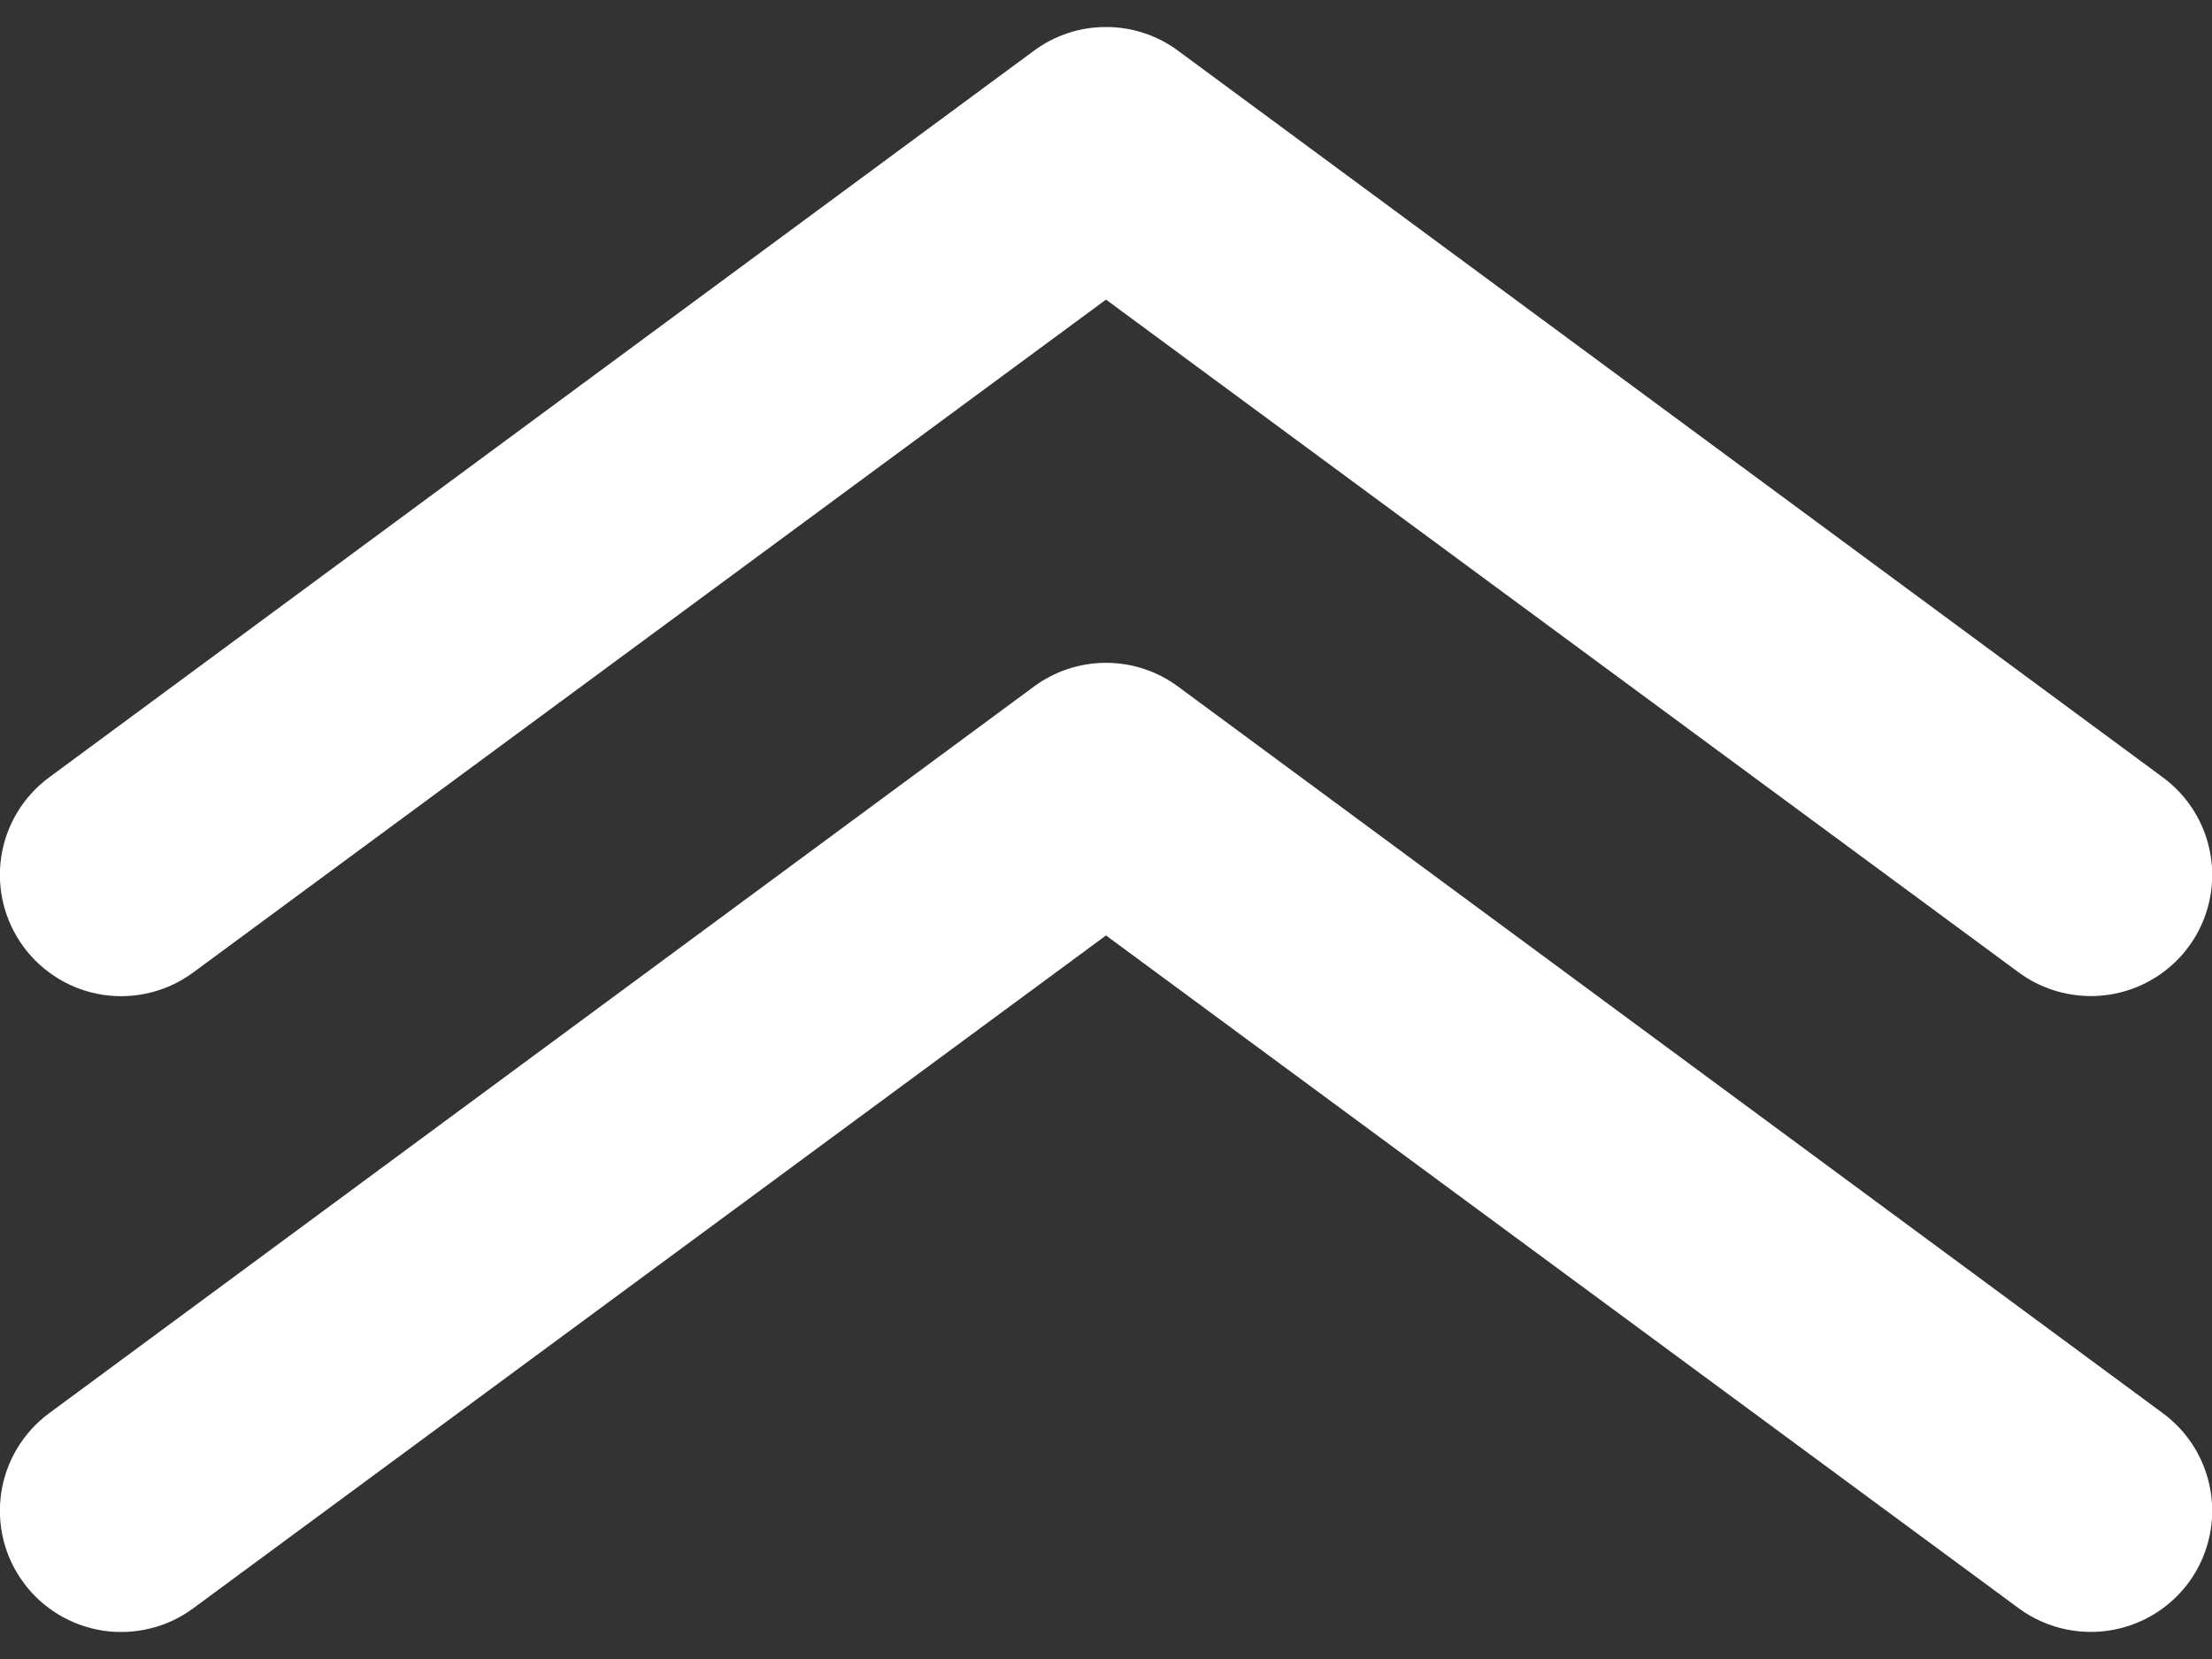 <svg width="20" height="15" viewBox="0 0 20 15" fill="none" xmlns="http://www.w3.org/2000/svg">
<rect x="0" y="0" width="20" height="15" fill="#333333" stroke="none"/>
<g id="Prio alta" clip-path="url(#clip0_68671_2703)">
<g id="Capa 2">
<g id="Capa 1">
<path id="Vector" d="M18.904 14.755C18.67 14.755 18.441 14.68 18.252 14.541L10 8.458L1.748 14.541C1.632 14.627 1.501 14.689 1.361 14.723C1.221 14.758 1.076 14.765 0.933 14.744C0.791 14.722 0.654 14.673 0.531 14.599C0.407 14.525 0.299 14.427 0.214 14.311C0.128 14.195 0.066 14.064 0.031 13.924C-0.003 13.785 -0.01 13.639 0.011 13.497C0.054 13.21 0.21 12.951 0.444 12.778L9.348 6.208C9.537 6.068 9.765 5.993 10 5.993C10.235 5.993 10.463 6.068 10.652 6.208L19.556 12.778C19.742 12.915 19.88 13.107 19.95 13.327C20.02 13.547 20.019 13.783 19.947 14.002C19.875 14.222 19.735 14.412 19.548 14.547C19.36 14.683 19.135 14.755 18.904 14.755Z" fill="white"/>
<path id="Vector_2" d="M18.904 9.006C18.67 9.006 18.441 8.931 18.252 8.792L10 2.709L1.748 8.792C1.514 8.965 1.221 9.038 0.933 8.995C0.646 8.952 0.387 8.796 0.214 8.562C0.041 8.328 -0.032 8.036 0.011 7.748C0.054 7.46 0.21 7.202 0.444 7.029L9.348 0.459C9.537 0.319 9.765 0.244 10 0.244C10.235 0.244 10.463 0.319 10.652 0.459L19.556 7.029C19.742 7.166 19.88 7.358 19.95 7.578C20.02 7.798 20.019 8.034 19.947 8.253C19.875 8.473 19.735 8.663 19.548 8.798C19.36 8.934 19.135 9.006 18.904 9.006Z" fill="white"/>
</g>
</g>
</g>
<defs>
<clipPath id="clip0_68671_2703">
<rect width="20" height="14.51" fill="white" transform="translate(0 0.245)"/>
</clipPath>
</defs>
</svg>
